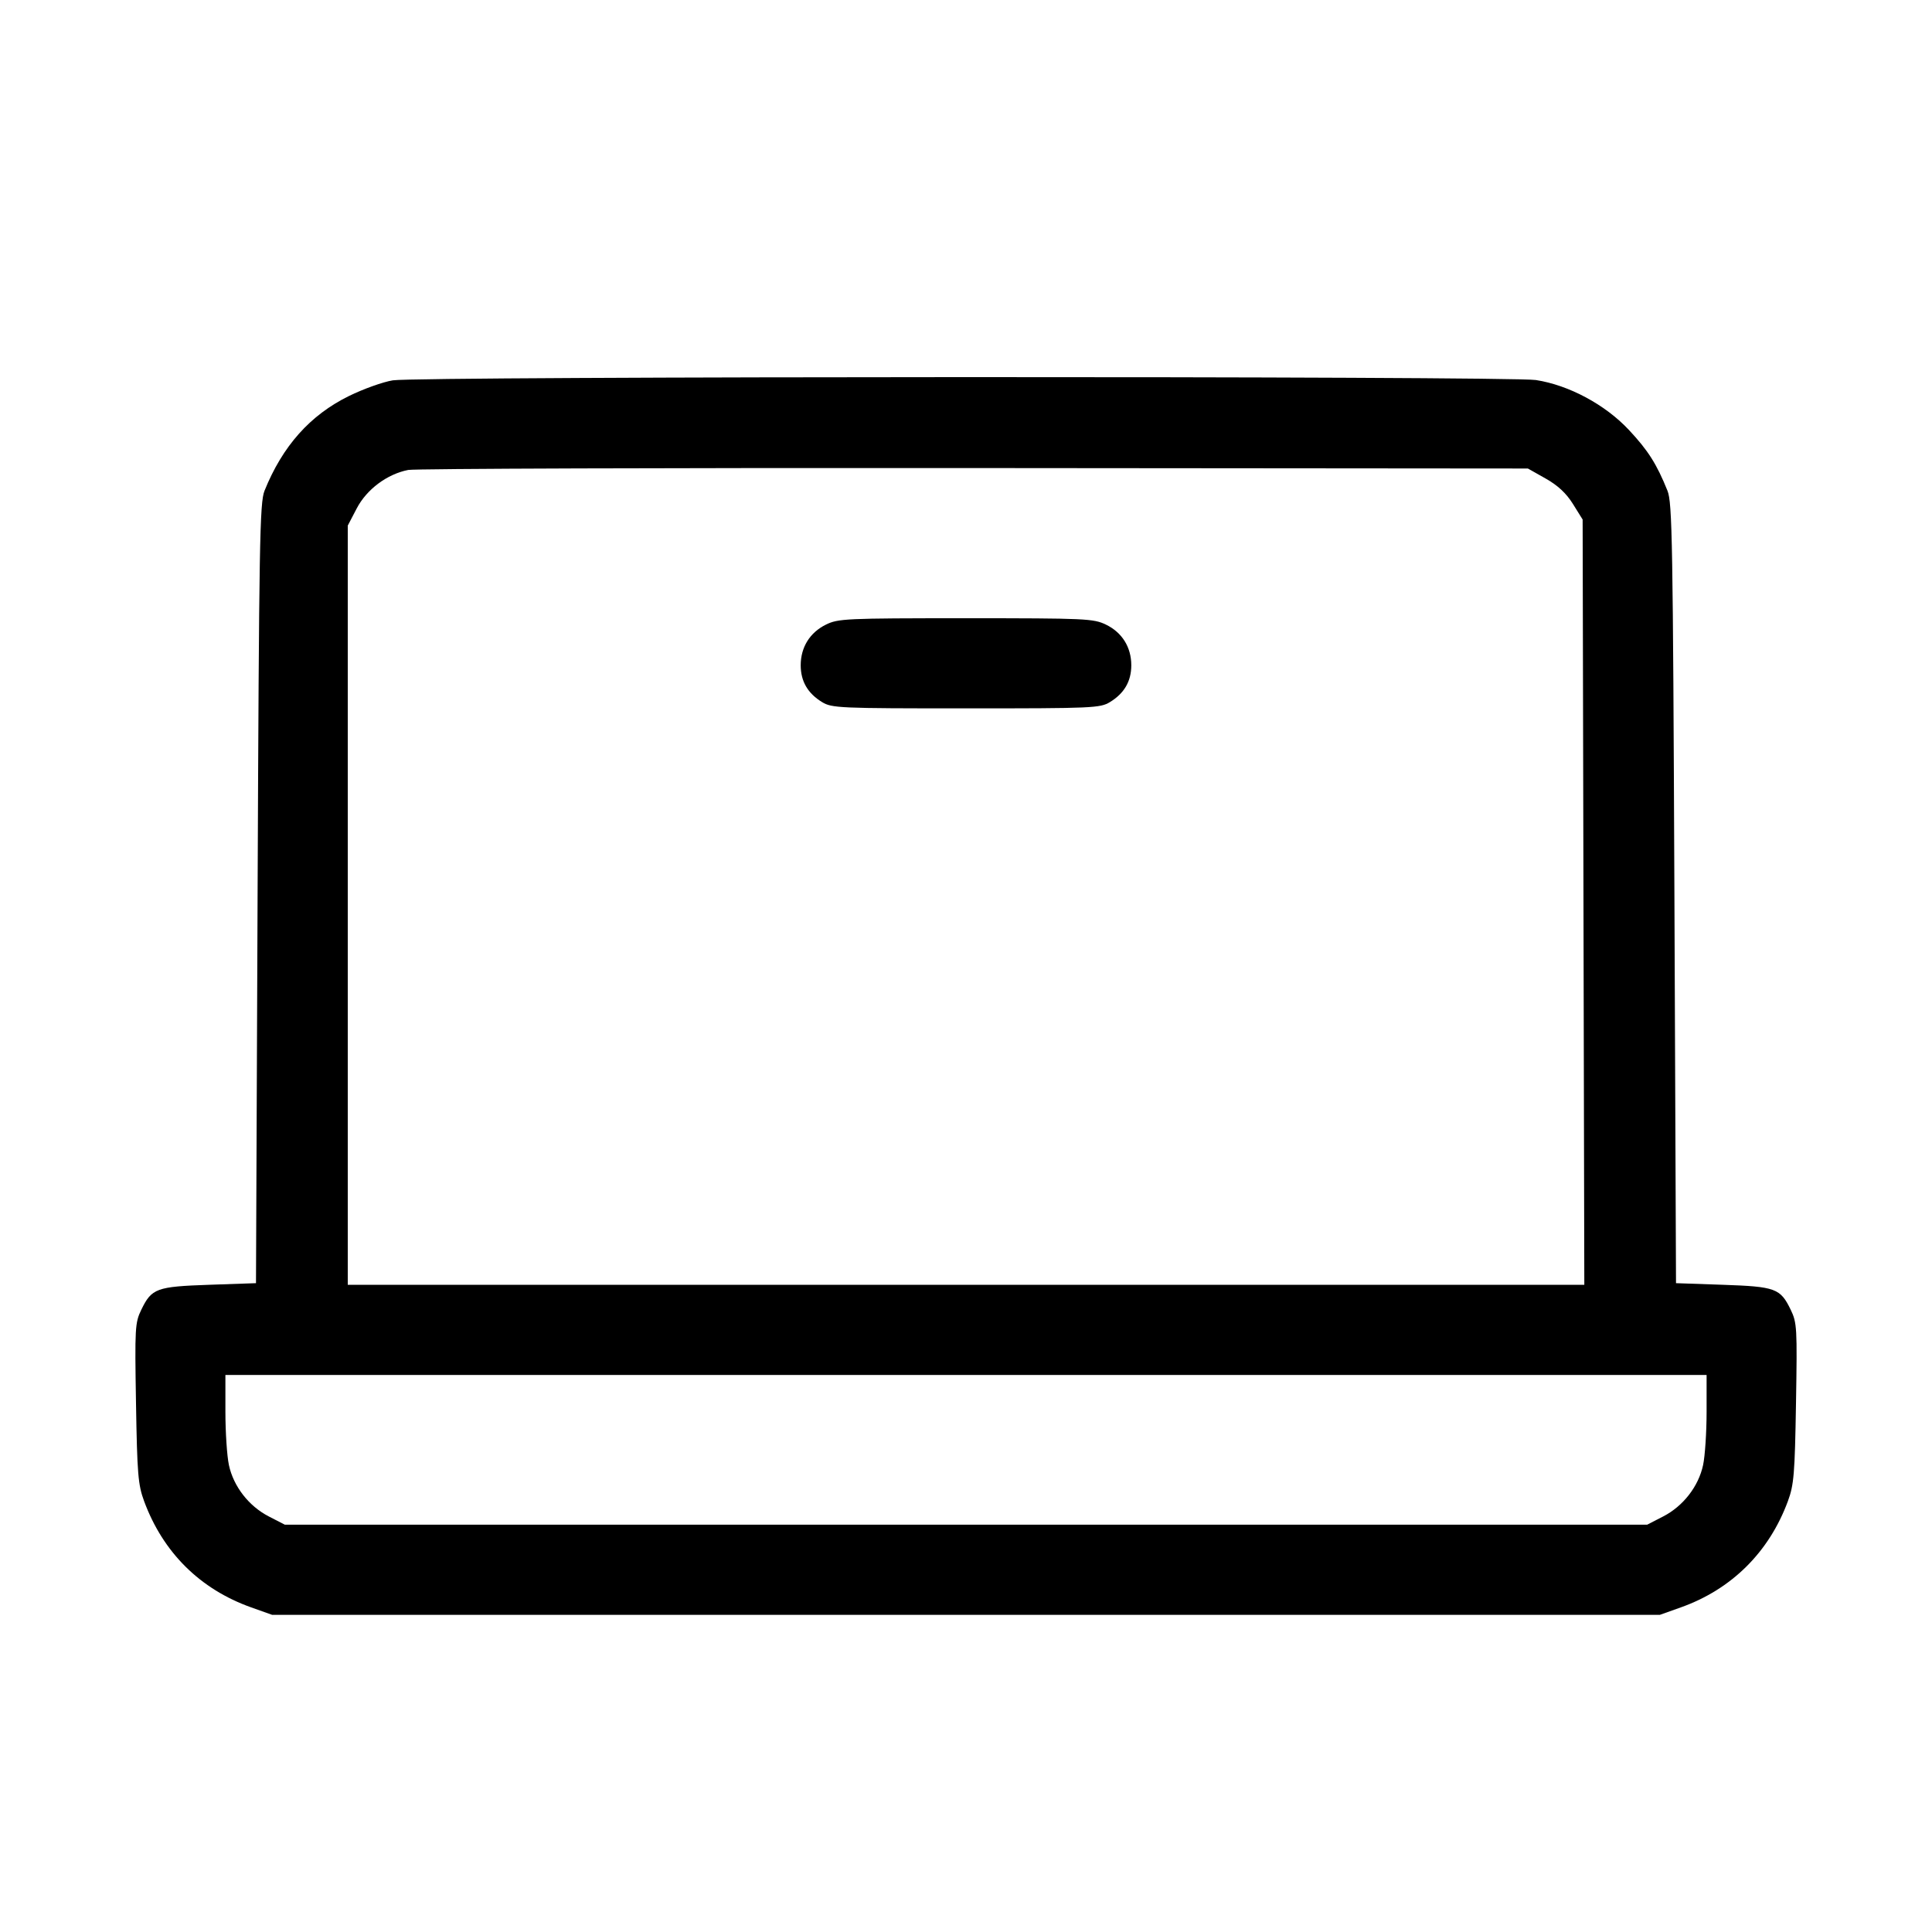 <svg fill="currentColor" viewBox="0 0 256 256" xmlns="http://www.w3.org/2000/svg"><path d="M52.053 50.395 C 50.763 50.602,48.147 51.537,46.242 52.472 C 41.095 54.999,37.441 59.098,35.051 65.025 C 34.414 66.606,34.326 71.705,34.133 118.400 L 33.920 170.027 27.733 170.240 C 20.722 170.482,20.099 170.710,18.723 173.547 C 17.891 175.263,17.853 175.927,18.021 185.920 C 18.178 195.331,18.295 196.745,19.095 198.913 C 21.604 205.711,26.506 210.574,33.280 212.986 L 36.053 213.973 128.000 213.973 L 219.947 213.973 222.720 212.986 C 229.446 210.591,234.413 205.663,236.905 198.913 C 237.705 196.745,237.822 195.331,237.979 185.920 C 238.147 175.927,238.109 175.263,237.277 173.547 C 235.901 170.710,235.278 170.482,228.267 170.240 L 222.080 170.027 221.867 118.400 C 221.674 71.705,221.586 66.606,220.949 65.025 C 219.517 61.474,218.388 59.695,215.837 56.967 C 212.701 53.615,207.895 51.036,203.520 50.357 C 200.040 49.817,55.438 49.854,52.053 50.395 M204.800 63.405 C 206.432 64.327,207.536 65.356,208.427 66.785 L 209.707 68.840 209.818 119.540 L 209.930 170.240 128.005 170.240 L 46.080 170.240 46.080 119.942 L 46.080 69.644 47.272 67.362 C 48.591 64.837,51.292 62.820,54.093 62.270 C 54.966 62.098,88.704 61.985,129.067 62.019 L 202.453 62.080 204.800 63.405 M109.426 82.772 C 107.302 83.824,106.098 85.771,106.098 88.153 C 106.098 90.269,107.029 91.873,108.930 93.032 C 110.223 93.821,111.200 93.863,128.000 93.863 C 144.800 93.863,145.777 93.821,147.070 93.032 C 148.971 91.873,149.902 90.269,149.902 88.153 C 149.902 85.755,148.683 83.801,146.541 82.764 C 144.894 81.967,143.865 81.920,127.972 81.920 C 112.017 81.921,111.058 81.965,109.426 82.772 M226.133 187.072 C 226.133 189.759,225.924 192.936,225.667 194.131 C 225.060 196.961,223.032 199.572,220.381 200.937 L 218.263 202.027 128.000 202.027 L 37.737 202.027 35.619 200.937 C 32.968 199.572,30.940 196.961,30.333 194.131 C 30.076 192.936,29.867 189.759,29.867 187.072 L 29.867 182.187 128.000 182.187 L 226.133 182.187 226.133 187.072 " stroke="none" fill-rule="evenodd"></path></svg>